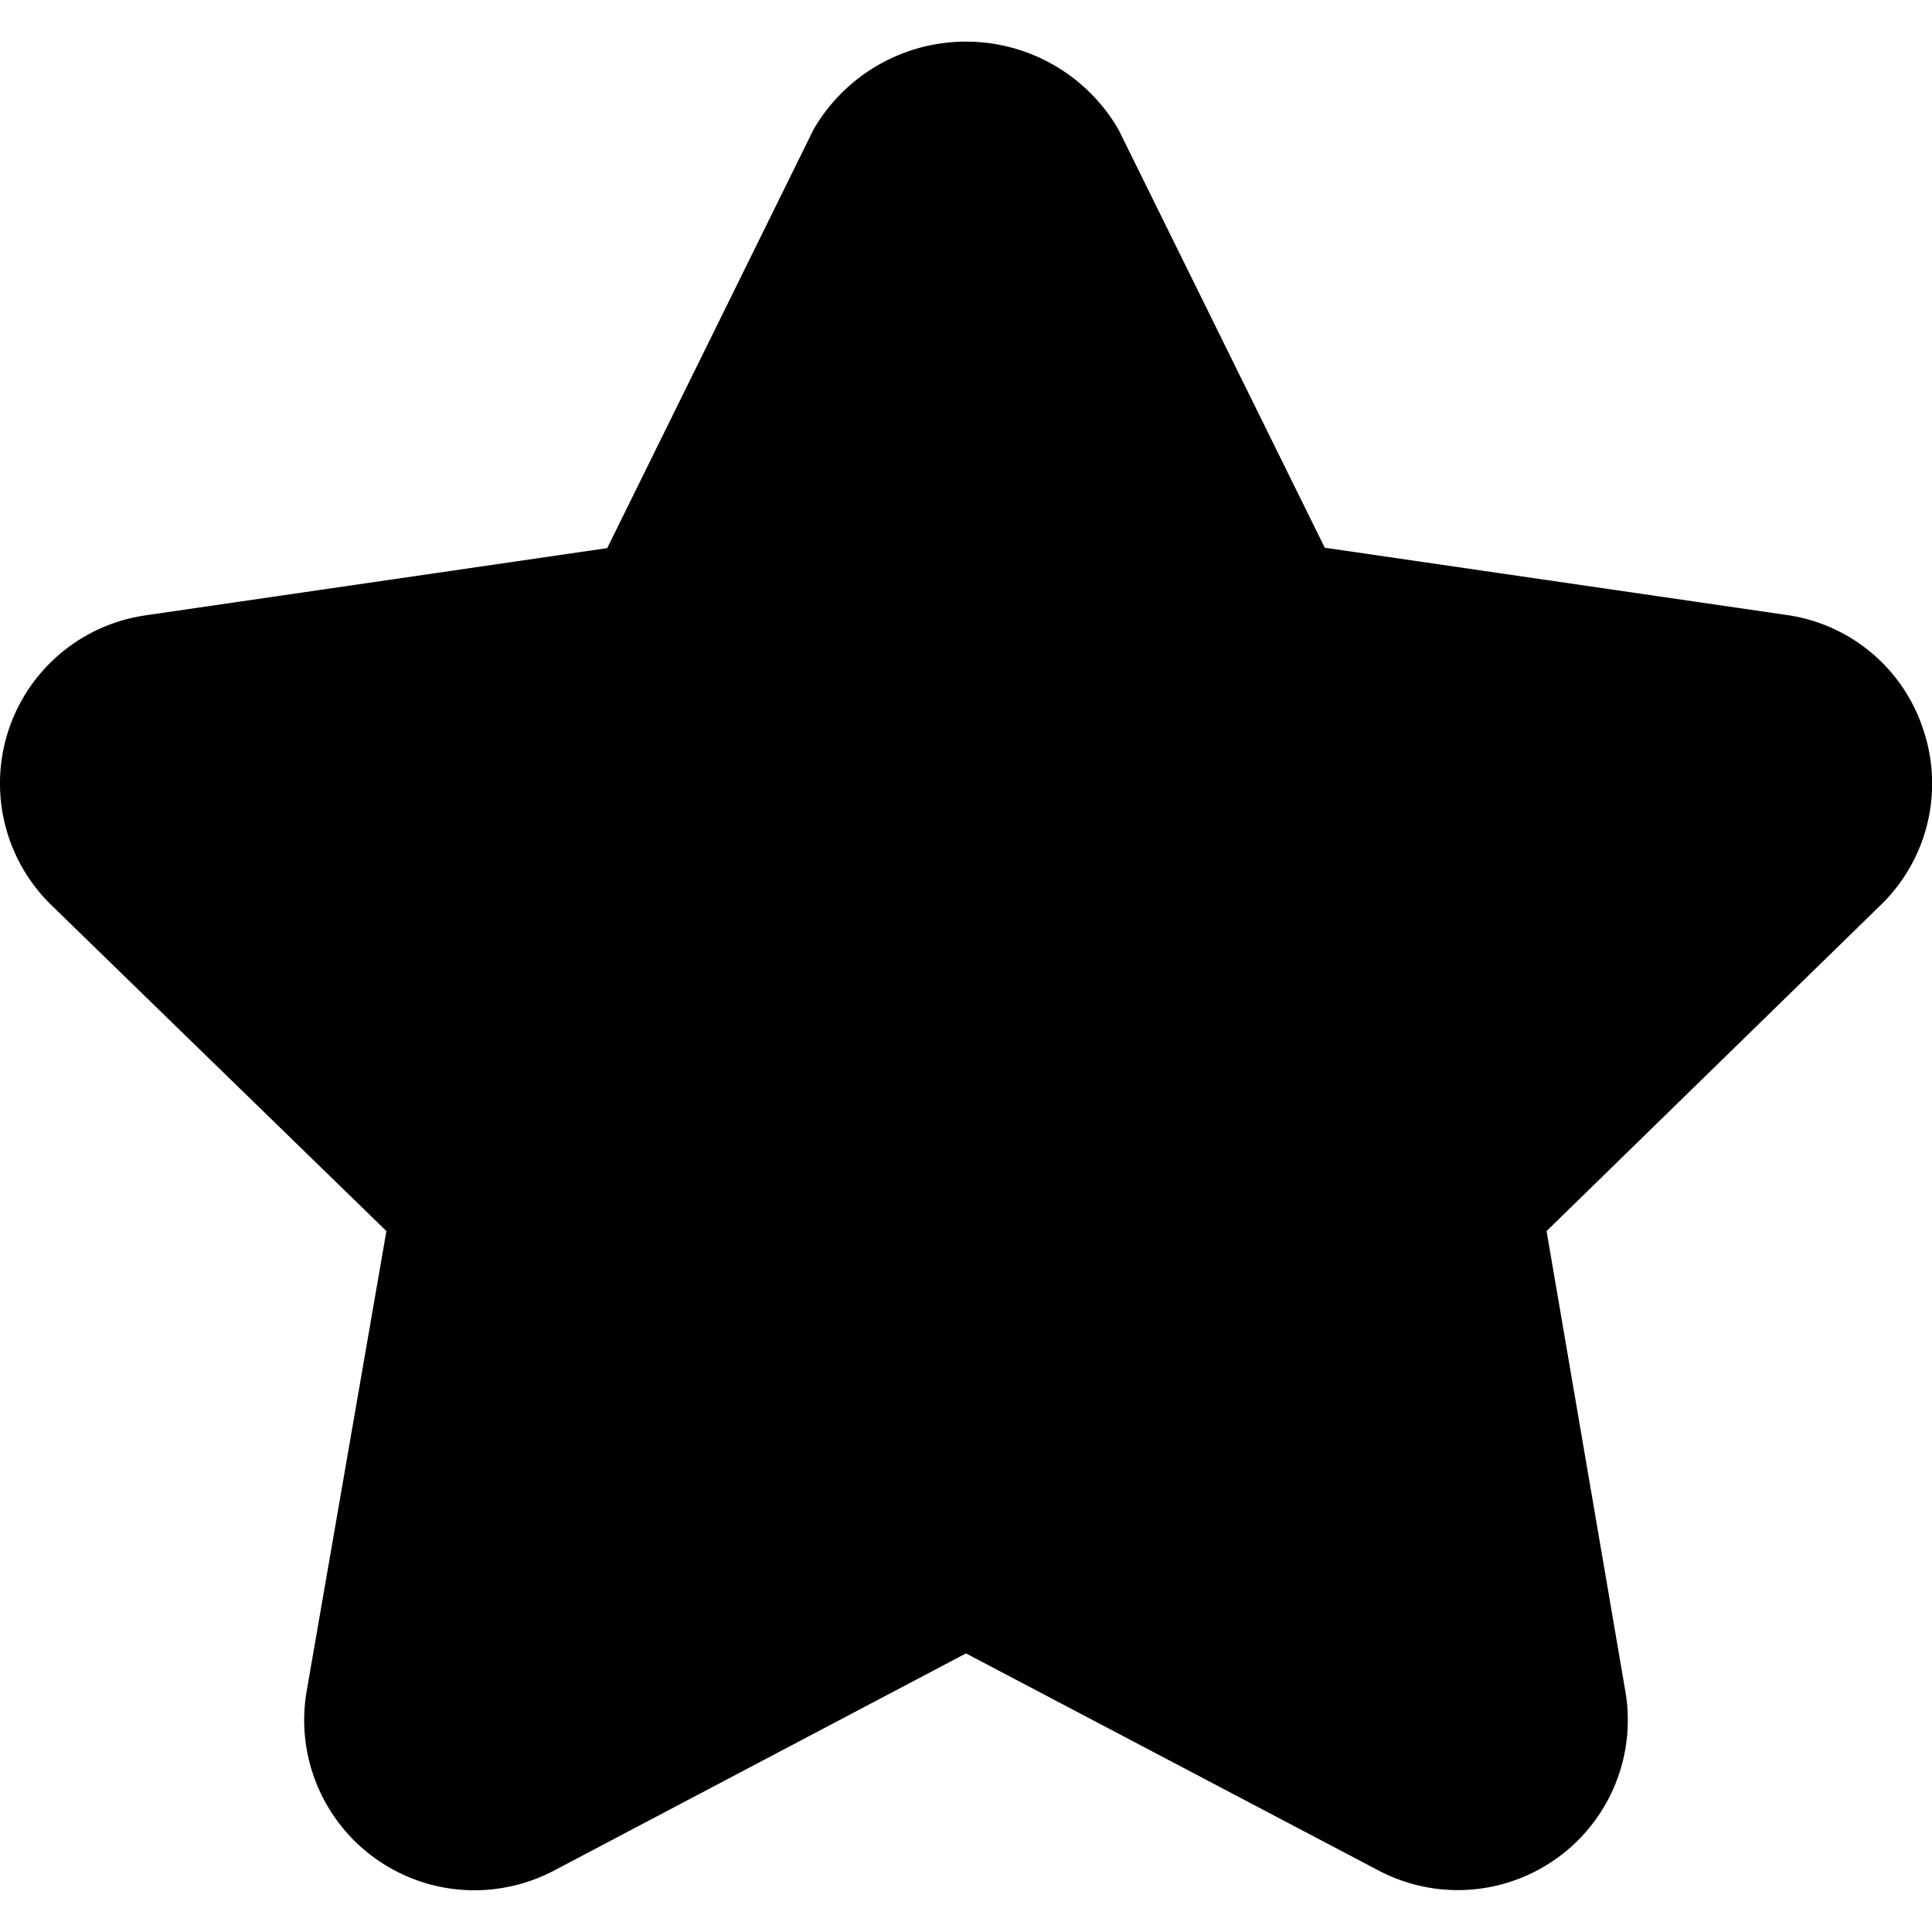 <svg viewBox="0 0 140 140" xmlns="http://www.w3.org/2000/svg"><path fill="currentColor" d="M139.398 52.962a12.208 12.208 0 0 0-9.94-8.4l-33.46-4.872L81.046 9.38a12.768 12.768 0 0 0-22.092 0L44.002 39.718l-33.46 4.872a12.306 12.306 0 0 0-6.818 21L28 89.208l-5.782 33.362a12.334 12.334 0 0 0 12.124 14.406 12.418 12.418 0 0 0 5.754-1.4L70 119.812l29.904 15.736a12.32 12.32 0 0 0 17.878-12.978l-5.712-33.362 24.206-23.618a12.25 12.25 0 0 0 3.122-12.628z"/></svg>